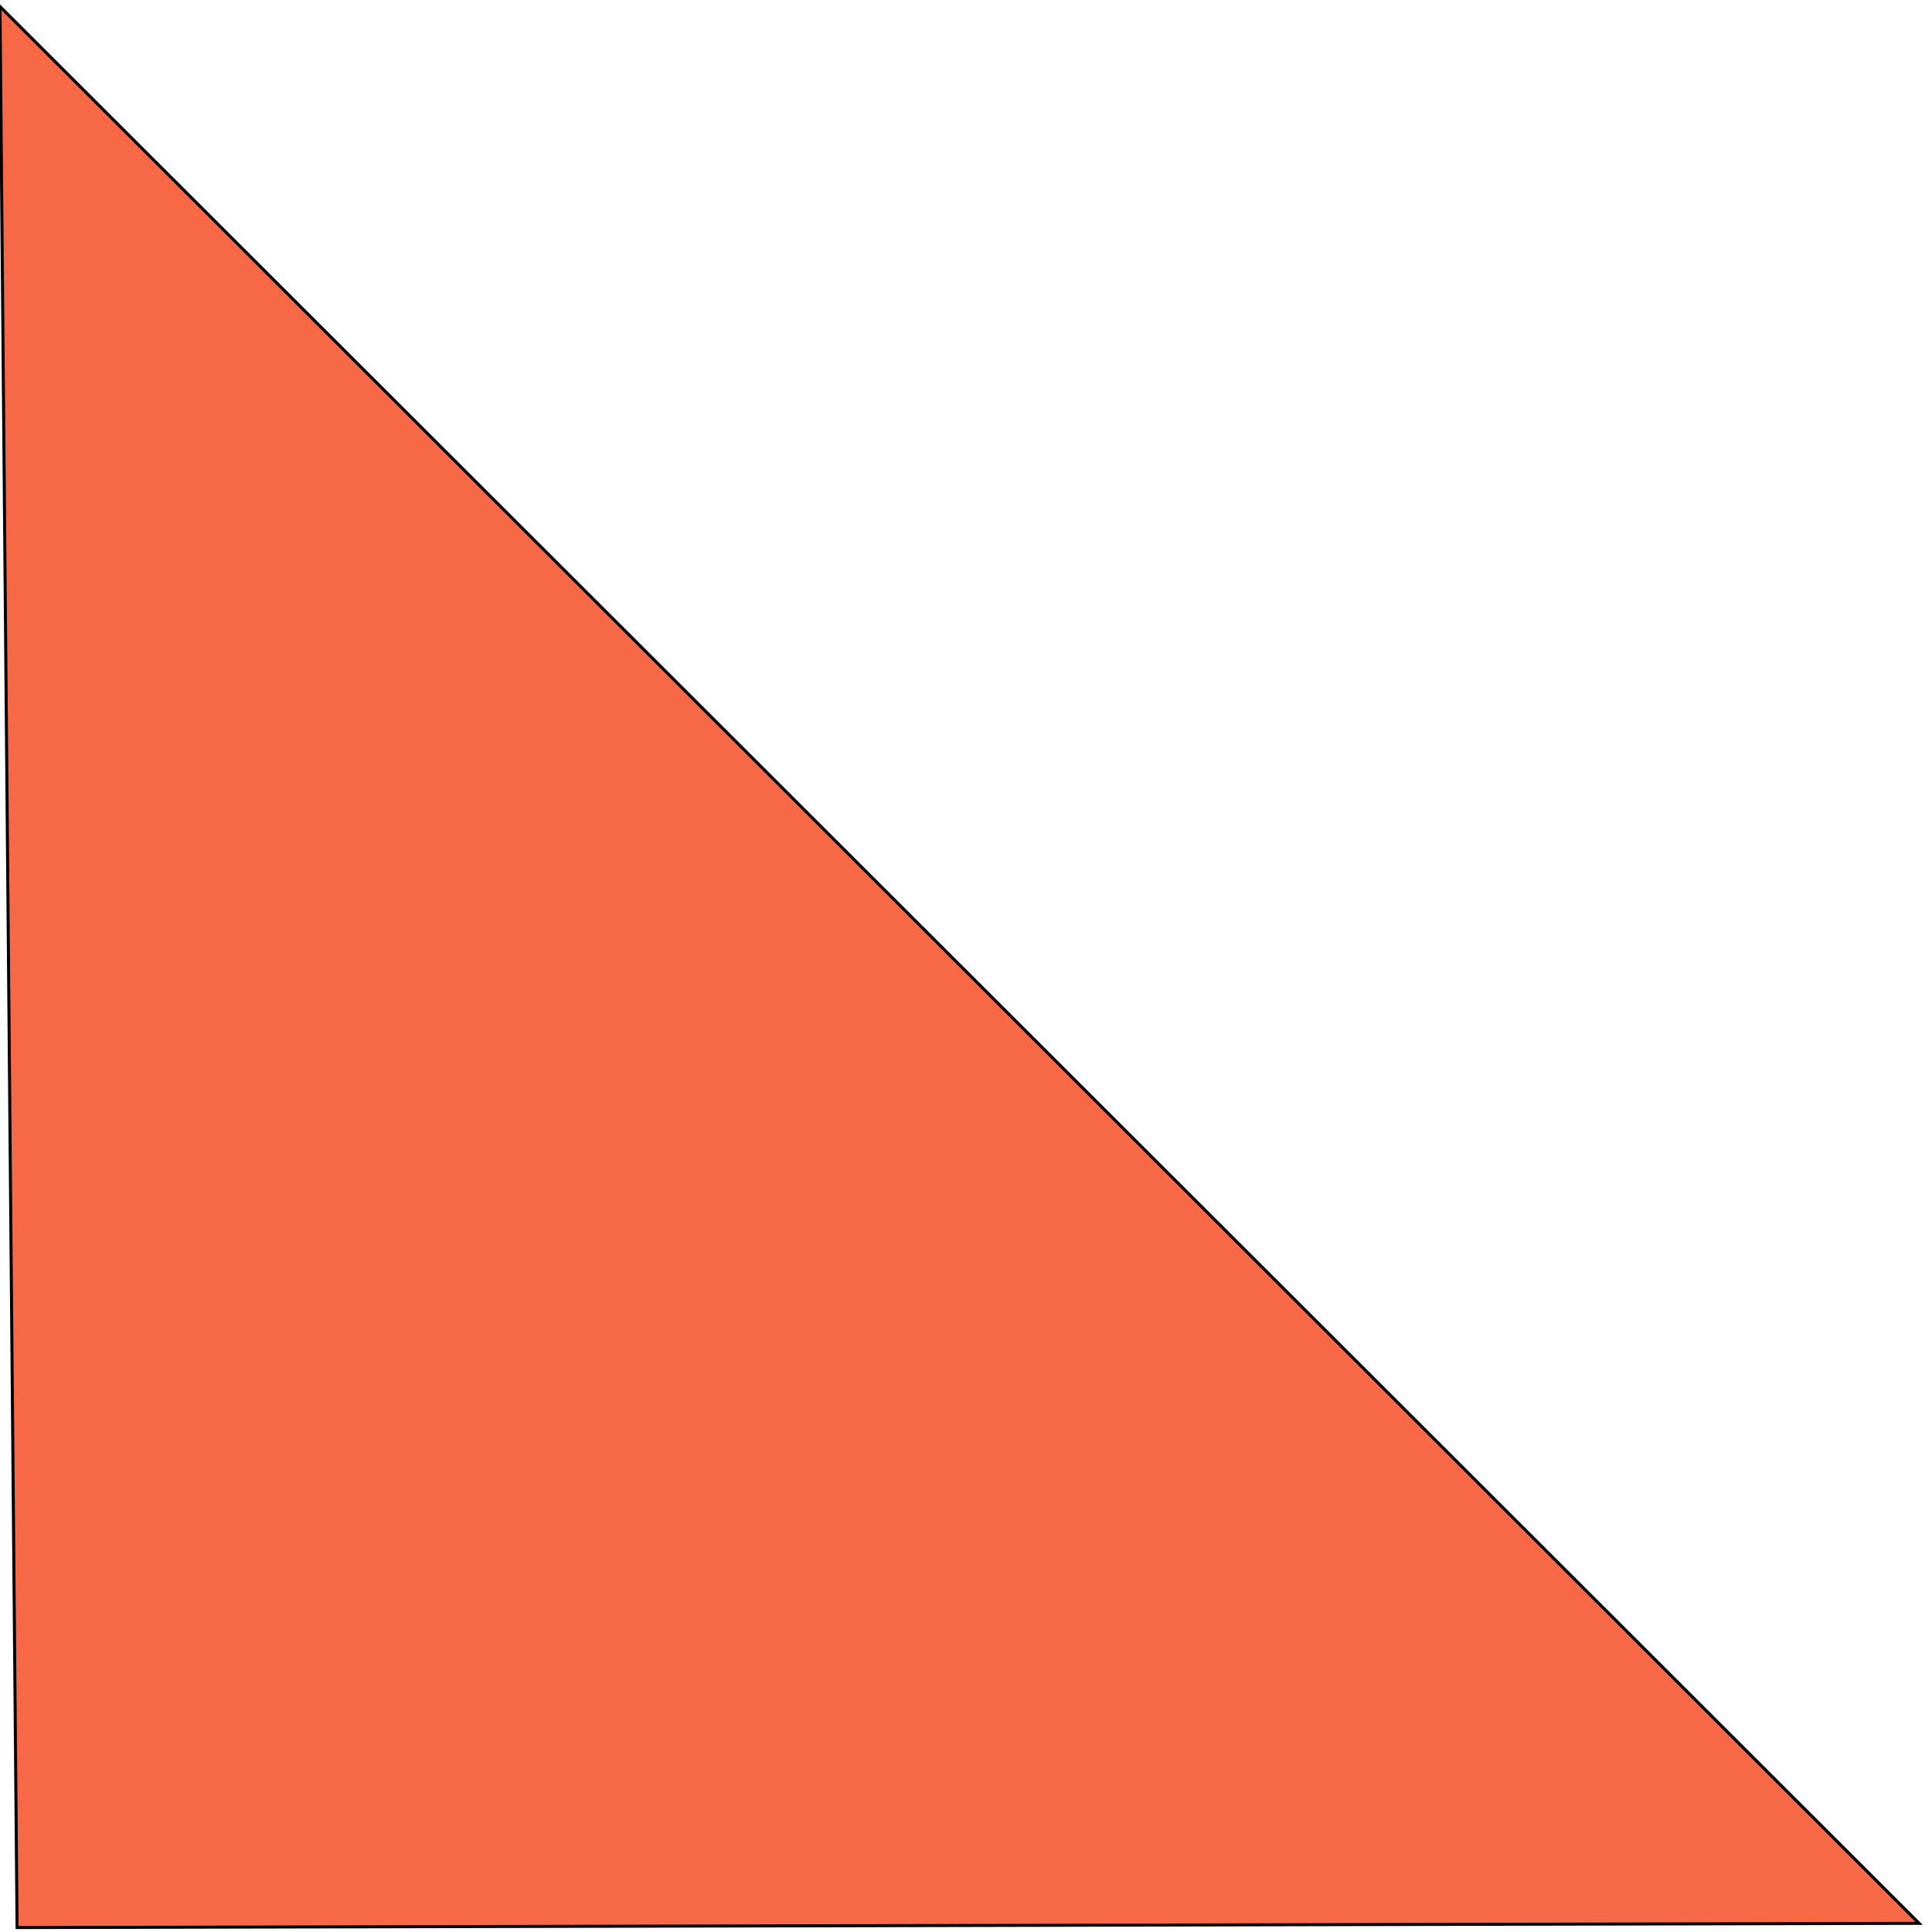 <?xml version="1.0" encoding="UTF-8" standalone="no"?>
<!DOCTYPE svg PUBLIC "-//W3C//DTD SVG 1.1//EN" "http://www.w3.org/Graphics/SVG/1.1/DTD/svg11.dtd">
<svg version="1.1" xmlns="http://www.w3.org/2000/svg" xmlns:xlink="http://www.w3.org/1999/xlink" preserveAspectRatio="xMidYMid meet" viewBox="0 0 640 640" width="500" height="500"><defs><path d="M5.66 638.53L635.73 637.13L0 2.17L5.66 638.53Z" id="en2TcoQMx"></path></defs><g><g><g><use xlink:href="#en2TcoQMx" opacity="0.25" fill="#f66846" fill-opacity="1"></use><g><use xlink:href="#en2TcoQMx" opacity="0.25" fill-opacity="0" stroke="#000000" stroke-width="1" stroke-opacity="1"></use></g></g></g></g></svg>